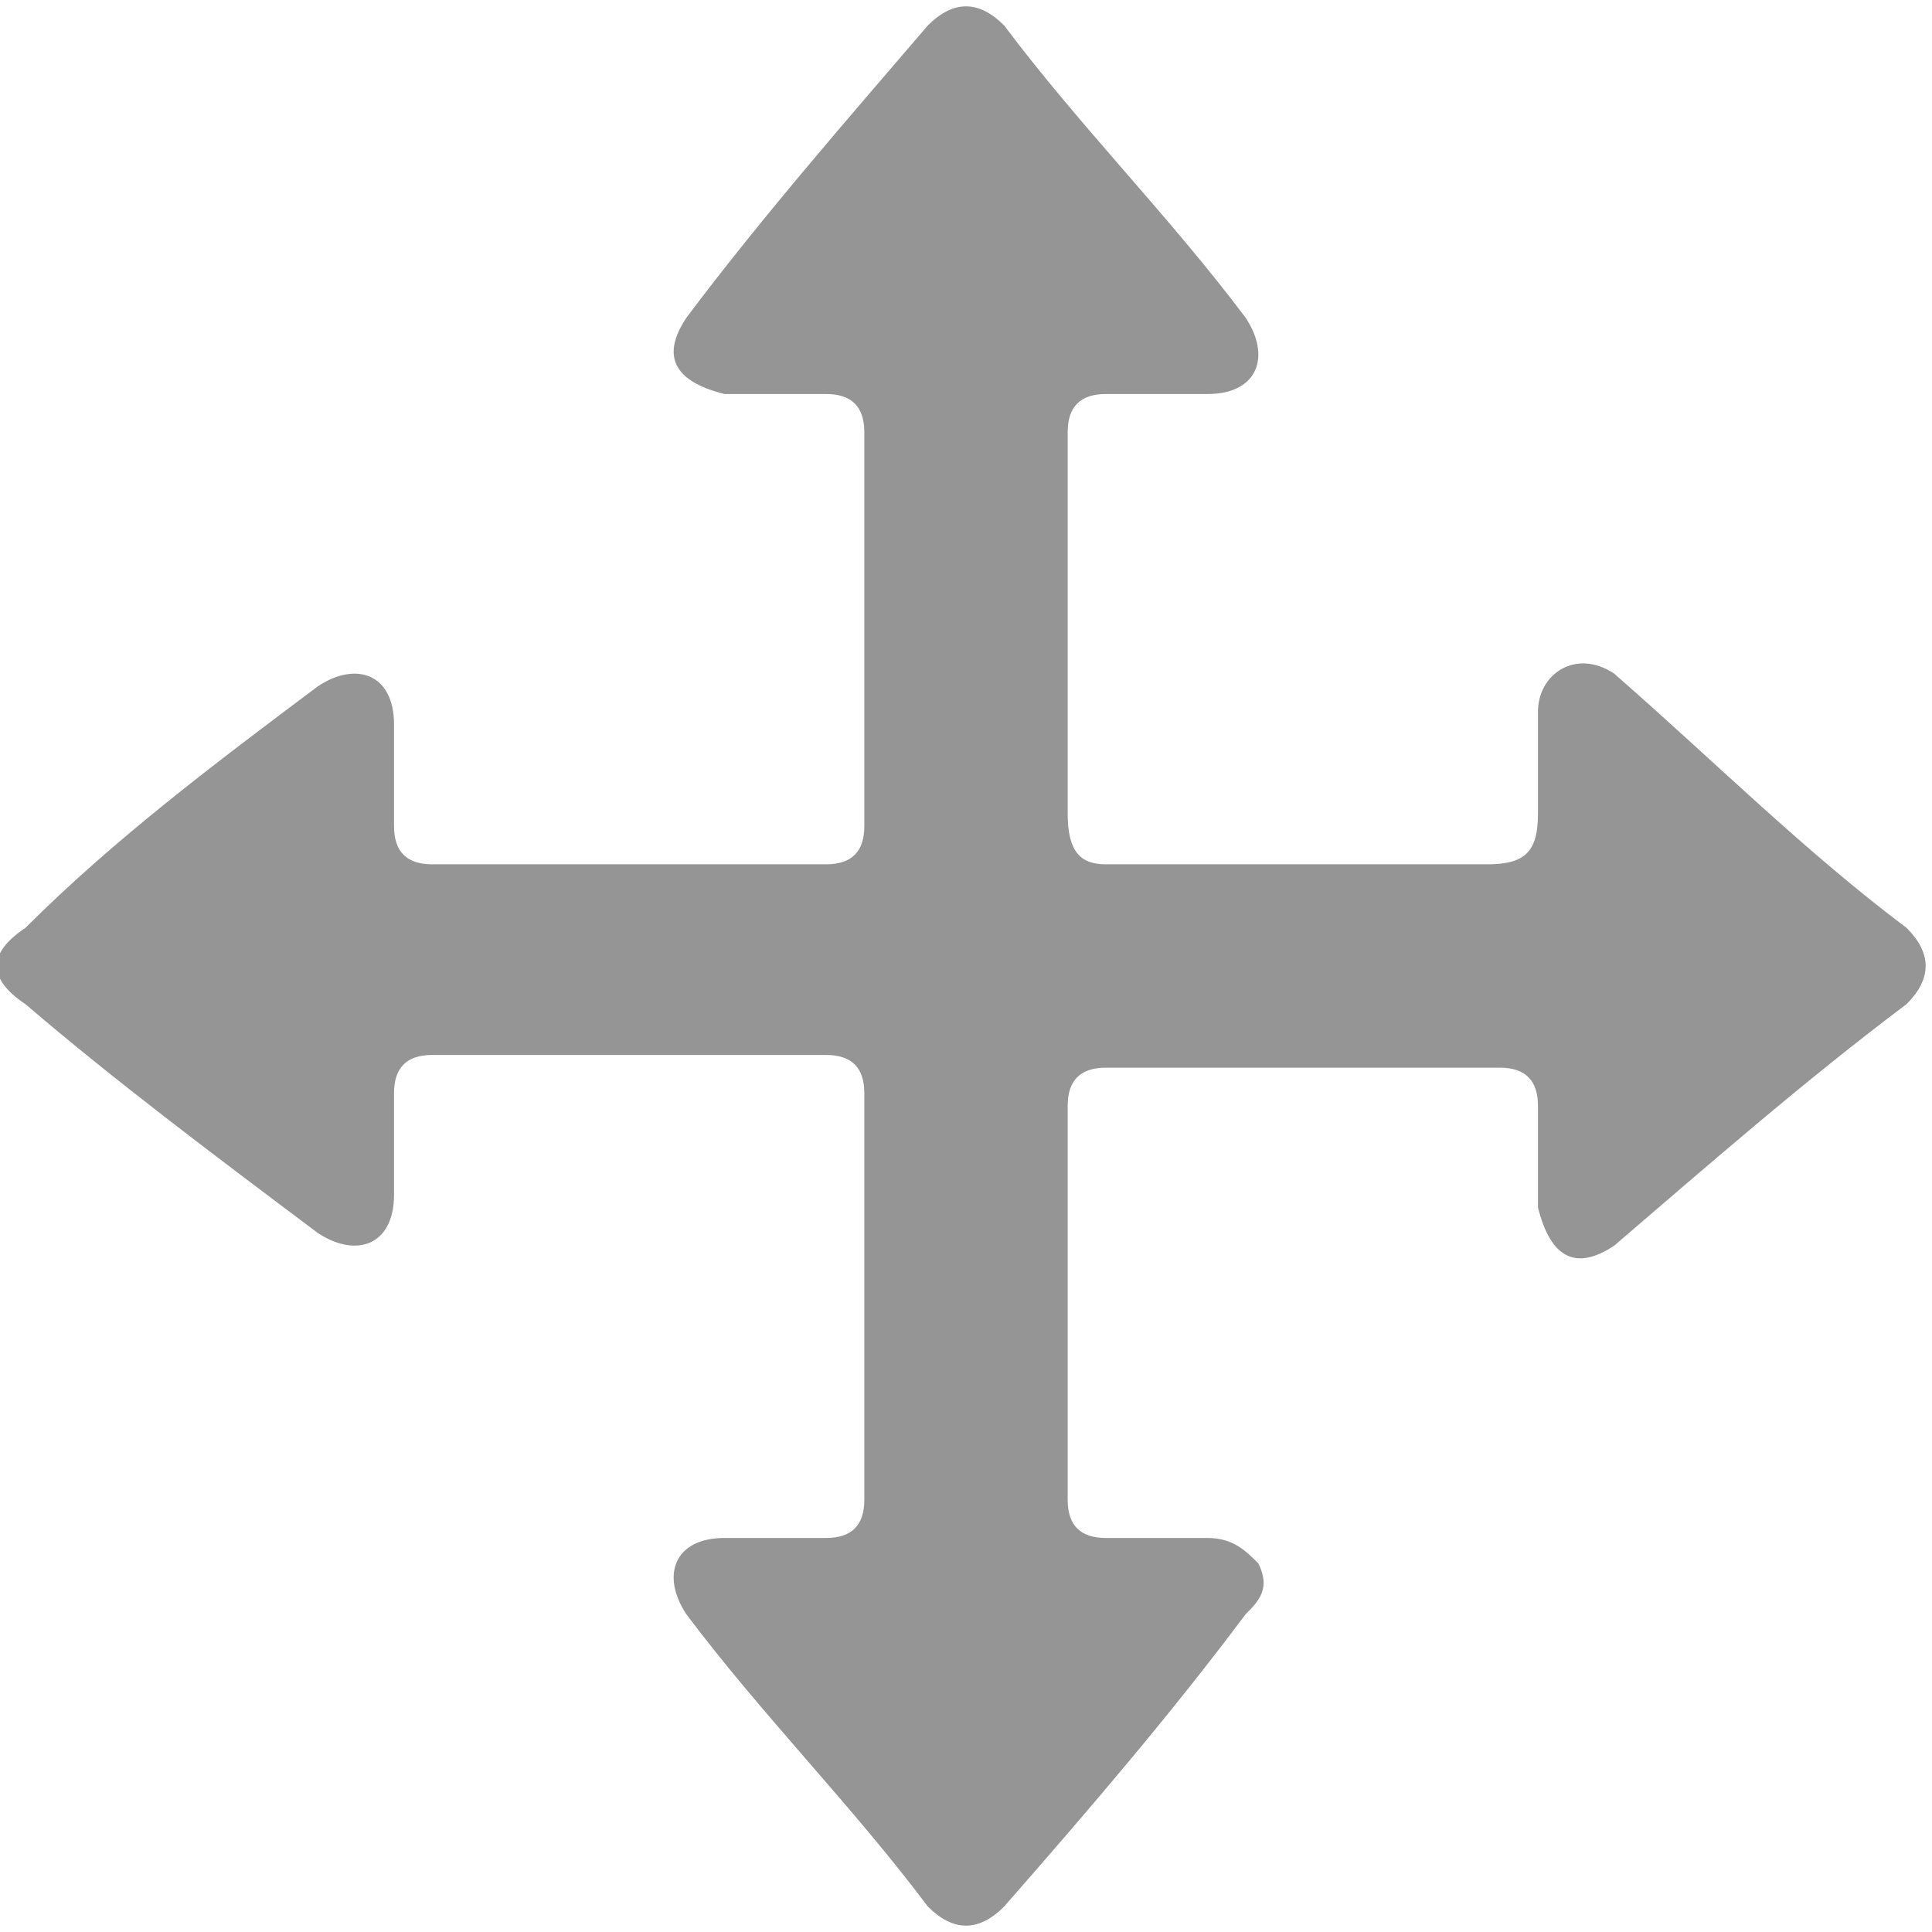 <?xml version="1.0" encoding="utf-8"?>
<!-- Generator: Adobe Illustrator 19.0.0, SVG Export Plug-In . SVG Version: 6.00 Build 0)  -->
<svg version="1.1" id="Layer_1" xmlns="http://www.w3.org/2000/svg" xmlns:xlink="http://www.w3.org/1999/xlink" x="0px" y="0px"
	 viewBox="0 0 15.2 15.2" style="enable-background:new 0 0 15.2 15.2;" xml:space="preserve">
<style type="text/css">
	.st0{fill:#959595;}
</style>
<g>
	<g>
		<path class="st0" d="M8.4,4.9c0,0.5,0,1,0,1.5c0,0.3,0.1,0.4,0.3,0.4c1,0,2,0,3,0c0.3,0,0.4-0.1,0.4-0.4c0-0.3,0-0.5,0-0.8
			c0-0.3,0.3-0.5,0.6-0.3C13.5,6,14.2,6.7,15,7.3c0.2,0.2,0.2,0.4,0,0.6c-0.8,0.6-1.6,1.3-2.3,1.9c-0.3,0.2-0.5,0.1-0.6-0.3
			c0-0.3,0-0.6,0-0.8c0-0.2-0.1-0.3-0.3-0.3c-1,0-2.1,0-3.1,0c-0.2,0-0.3,0.1-0.3,0.3c0,1,0,2.1,0,3.1c0,0.2,0.1,0.3,0.3,0.3
			c0.3,0,0.5,0,0.8,0c0.2,0,0.3,0.1,0.4,0.2c0.1,0.2,0,0.3-0.1,0.4c-0.6,0.8-1.2,1.5-1.9,2.3c-0.2,0.2-0.4,0.2-0.6,0
			c-0.6-0.8-1.3-1.5-1.9-2.3c-0.2-0.3-0.1-0.6,0.3-0.6c0.3,0,0.6,0,0.8,0c0.2,0,0.3-0.1,0.3-0.3c0-1.1,0-2.1,0-3.2
			c0-0.2-0.1-0.3-0.3-0.3c-1,0-2.1,0-3.1,0c-0.2,0-0.3,0.1-0.3,0.3c0,0.3,0,0.5,0,0.8c0,0.4-0.3,0.5-0.6,0.3
			C1.7,9.1,0.9,8.5,0.2,7.9c-0.3-0.2-0.3-0.4,0-0.6C0.9,6.6,1.7,6,2.5,5.4c0.3-0.2,0.6-0.1,0.6,0.3c0,0.3,0,0.5,0,0.8
			c0,0.2,0.1,0.3,0.3,0.3c1,0,2.1,0,3.1,0c0.2,0,0.3-0.1,0.3-0.3c0-1,0-2.1,0-3.1c0-0.2-0.1-0.3-0.3-0.3c-0.3,0-0.5,0-0.8,0
			C5.3,3,5.2,2.8,5.4,2.5C6,1.7,6.7,0.9,7.3,0.2c0.2-0.2,0.4-0.2,0.6,0c0.6,0.8,1.3,1.5,1.9,2.3C10,2.8,9.9,3.1,9.5,3.1
			c-0.3,0-0.5,0-0.8,0c-0.2,0-0.3,0.1-0.3,0.3C8.4,3.9,8.4,4.4,8.4,4.9z"/>
	</g>
</g>
</svg>
